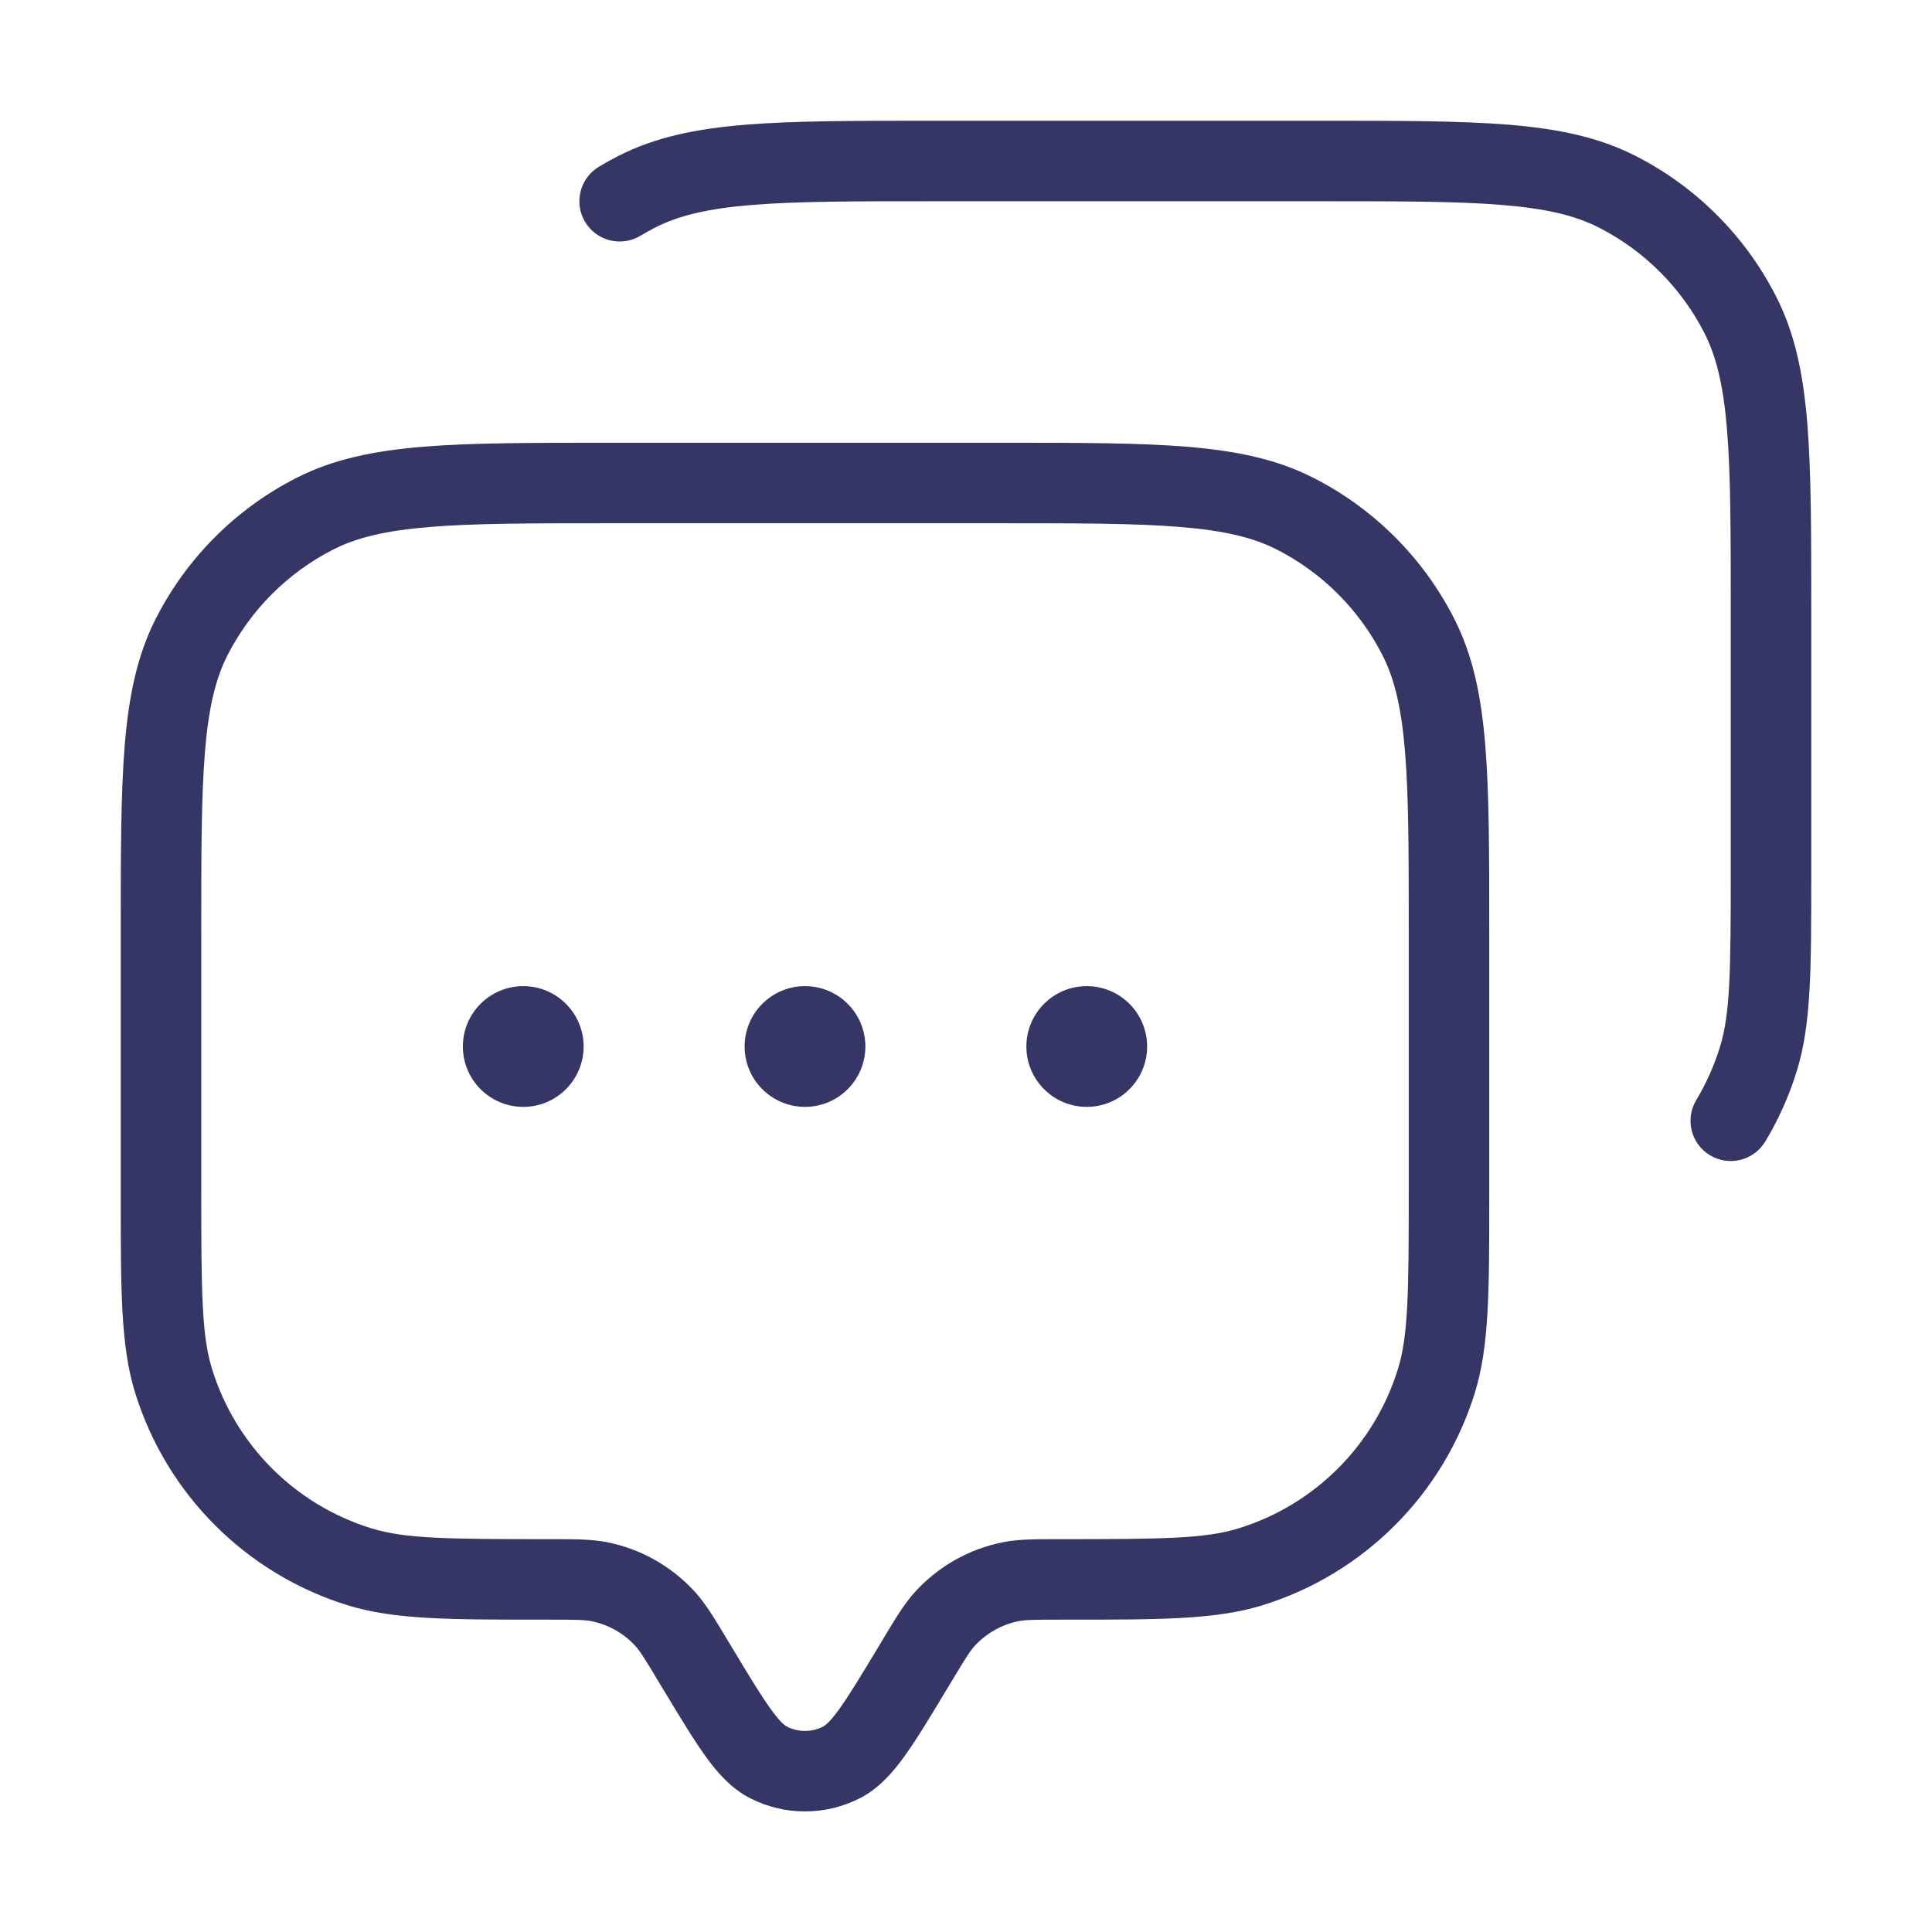 <svg width="24" height="24" viewBox="0 0 24 24" fill="none" xmlns="http://www.w3.org/2000/svg">
<path d="M11.578 1.5H16.422C17.384 1.5 18.136 1.5 18.74 1.549C19.354 1.6 19.859 1.703 20.316 1.936C21.069 2.319 21.681 2.931 22.064 3.684C22.297 4.141 22.401 4.646 22.451 5.26C22.5 5.864 22.5 6.616 22.5 7.577L22.5 10.893C22.5 12.032 22.5 12.721 22.323 13.296C22.227 13.61 22.094 13.906 21.929 14.18C21.786 14.417 21.479 14.494 21.242 14.351C21.006 14.209 20.929 13.902 21.072 13.665C21.195 13.459 21.295 13.237 21.367 13.002C21.494 12.589 21.5 12.064 21.5 10.79V7.6C21.5 6.612 21.5 5.9 21.454 5.342C21.409 4.789 21.322 4.43 21.173 4.138C20.886 3.574 20.427 3.115 19.862 2.827C19.57 2.678 19.211 2.591 18.658 2.546C18.1 2.5 17.388 2.5 16.4 2.5H11.6C10.612 2.5 9.901 2.5 9.342 2.546C8.789 2.591 8.43 2.678 8.138 2.827C8.076 2.859 8.015 2.893 7.955 2.929C7.718 3.071 7.411 2.994 7.269 2.758C7.126 2.521 7.203 2.214 7.44 2.071C7.519 2.024 7.601 1.978 7.684 1.936C8.141 1.703 8.646 1.6 9.261 1.549C9.865 1.5 10.617 1.5 11.578 1.5Z" fill="#353566"/>
<path d="M10 12.25C9.586 12.25 9.25 12.586 9.25 13C9.25 13.414 9.586 13.75 10 13.75C10.414 13.75 10.75 13.414 10.75 13C10.75 12.586 10.414 12.25 10 12.25Z" fill="#353566"/>
<path d="M5.75 13C5.75 12.586 6.086 12.25 6.5 12.25C6.914 12.25 7.25 12.586 7.25 13C7.25 13.414 6.914 13.75 6.5 13.75C6.086 13.75 5.75 13.414 5.75 13Z" fill="#353566"/>
<path d="M13.5 12.25C13.086 12.25 12.75 12.586 12.75 13C12.75 13.414 13.086 13.75 13.5 13.75C13.914 13.75 14.25 13.414 14.25 13C14.25 12.586 13.914 12.25 13.5 12.25Z" fill="#353566"/>
<path fill-rule="evenodd" clip-rule="evenodd" d="M7.578 5.5H12.422C13.384 5.5 14.136 5.5 14.739 5.549C15.354 5.6 15.859 5.703 16.316 5.936C17.069 6.319 17.681 6.931 18.064 7.684C18.297 8.141 18.401 8.646 18.451 9.26C18.5 9.865 18.5 10.617 18.5 11.578L18.5 14.893C18.5 16.032 18.5 16.721 18.323 17.296C17.933 18.562 16.942 19.553 15.677 19.943C15.101 20.12 14.412 20.12 13.273 20.12L13.17 20.12C12.836 20.12 12.738 20.122 12.653 20.139C12.443 20.181 12.252 20.289 12.107 20.447C12.049 20.511 11.997 20.594 11.825 20.88L11.741 21.019C11.545 21.344 11.382 21.615 11.235 21.818C11.086 22.025 10.913 22.221 10.676 22.341C10.251 22.556 9.749 22.556 9.324 22.341C9.087 22.221 8.914 22.025 8.765 21.818C8.618 21.614 8.455 21.344 8.259 21.019L8.175 20.88C8.003 20.594 7.951 20.511 7.893 20.447C7.748 20.289 7.557 20.181 7.347 20.139C7.262 20.122 7.164 20.12 6.83 20.12L6.727 20.12C5.588 20.12 4.899 20.12 4.324 19.943C3.058 19.553 2.067 18.562 1.677 17.296C1.5 16.721 1.5 16.032 1.5 14.893L1.5 11.578C1.5 10.617 1.5 9.865 1.549 9.26C1.6 8.646 1.703 8.141 1.936 7.684C2.319 6.931 2.931 6.319 3.684 5.936C4.141 5.703 4.646 5.6 5.261 5.549C5.865 5.5 6.616 5.5 7.578 5.5ZM5.342 6.546C4.789 6.591 4.43 6.678 4.138 6.827C3.574 7.115 3.115 7.574 2.827 8.138C2.678 8.43 2.591 8.789 2.546 9.342C2.5 9.9 2.5 10.612 2.5 11.6V14.79C2.5 16.064 2.506 16.589 2.633 17.002C2.925 17.952 3.668 18.695 4.618 18.987C5.031 19.114 5.556 19.12 6.83 19.12L6.874 19.12C7.144 19.12 7.348 19.12 7.541 19.158C7.962 19.241 8.344 19.458 8.633 19.775C8.765 19.921 8.87 20.095 9.009 20.326L9.104 20.484C9.314 20.833 9.456 21.067 9.576 21.233C9.696 21.4 9.755 21.438 9.775 21.448C9.916 21.52 10.084 21.52 10.225 21.448C10.245 21.438 10.304 21.4 10.424 21.233C10.544 21.067 10.686 20.833 10.896 20.484L10.991 20.326C11.13 20.095 11.235 19.921 11.367 19.775C11.656 19.458 12.039 19.241 12.459 19.158C12.652 19.12 12.856 19.12 13.126 19.12L13.17 19.12C14.444 19.12 14.969 19.114 15.382 18.987C16.332 18.695 17.075 17.952 17.367 17.002C17.494 16.589 17.5 16.064 17.5 14.79V11.6C17.5 10.612 17.5 9.9 17.454 9.342C17.409 8.789 17.322 8.43 17.173 8.138C16.885 7.574 16.427 7.115 15.862 6.827C15.57 6.678 15.211 6.591 14.658 6.546C14.1 6.5 13.388 6.5 12.4 6.5H7.6C6.612 6.5 5.9 6.5 5.342 6.546Z" fill="#353566"/>
</svg>
